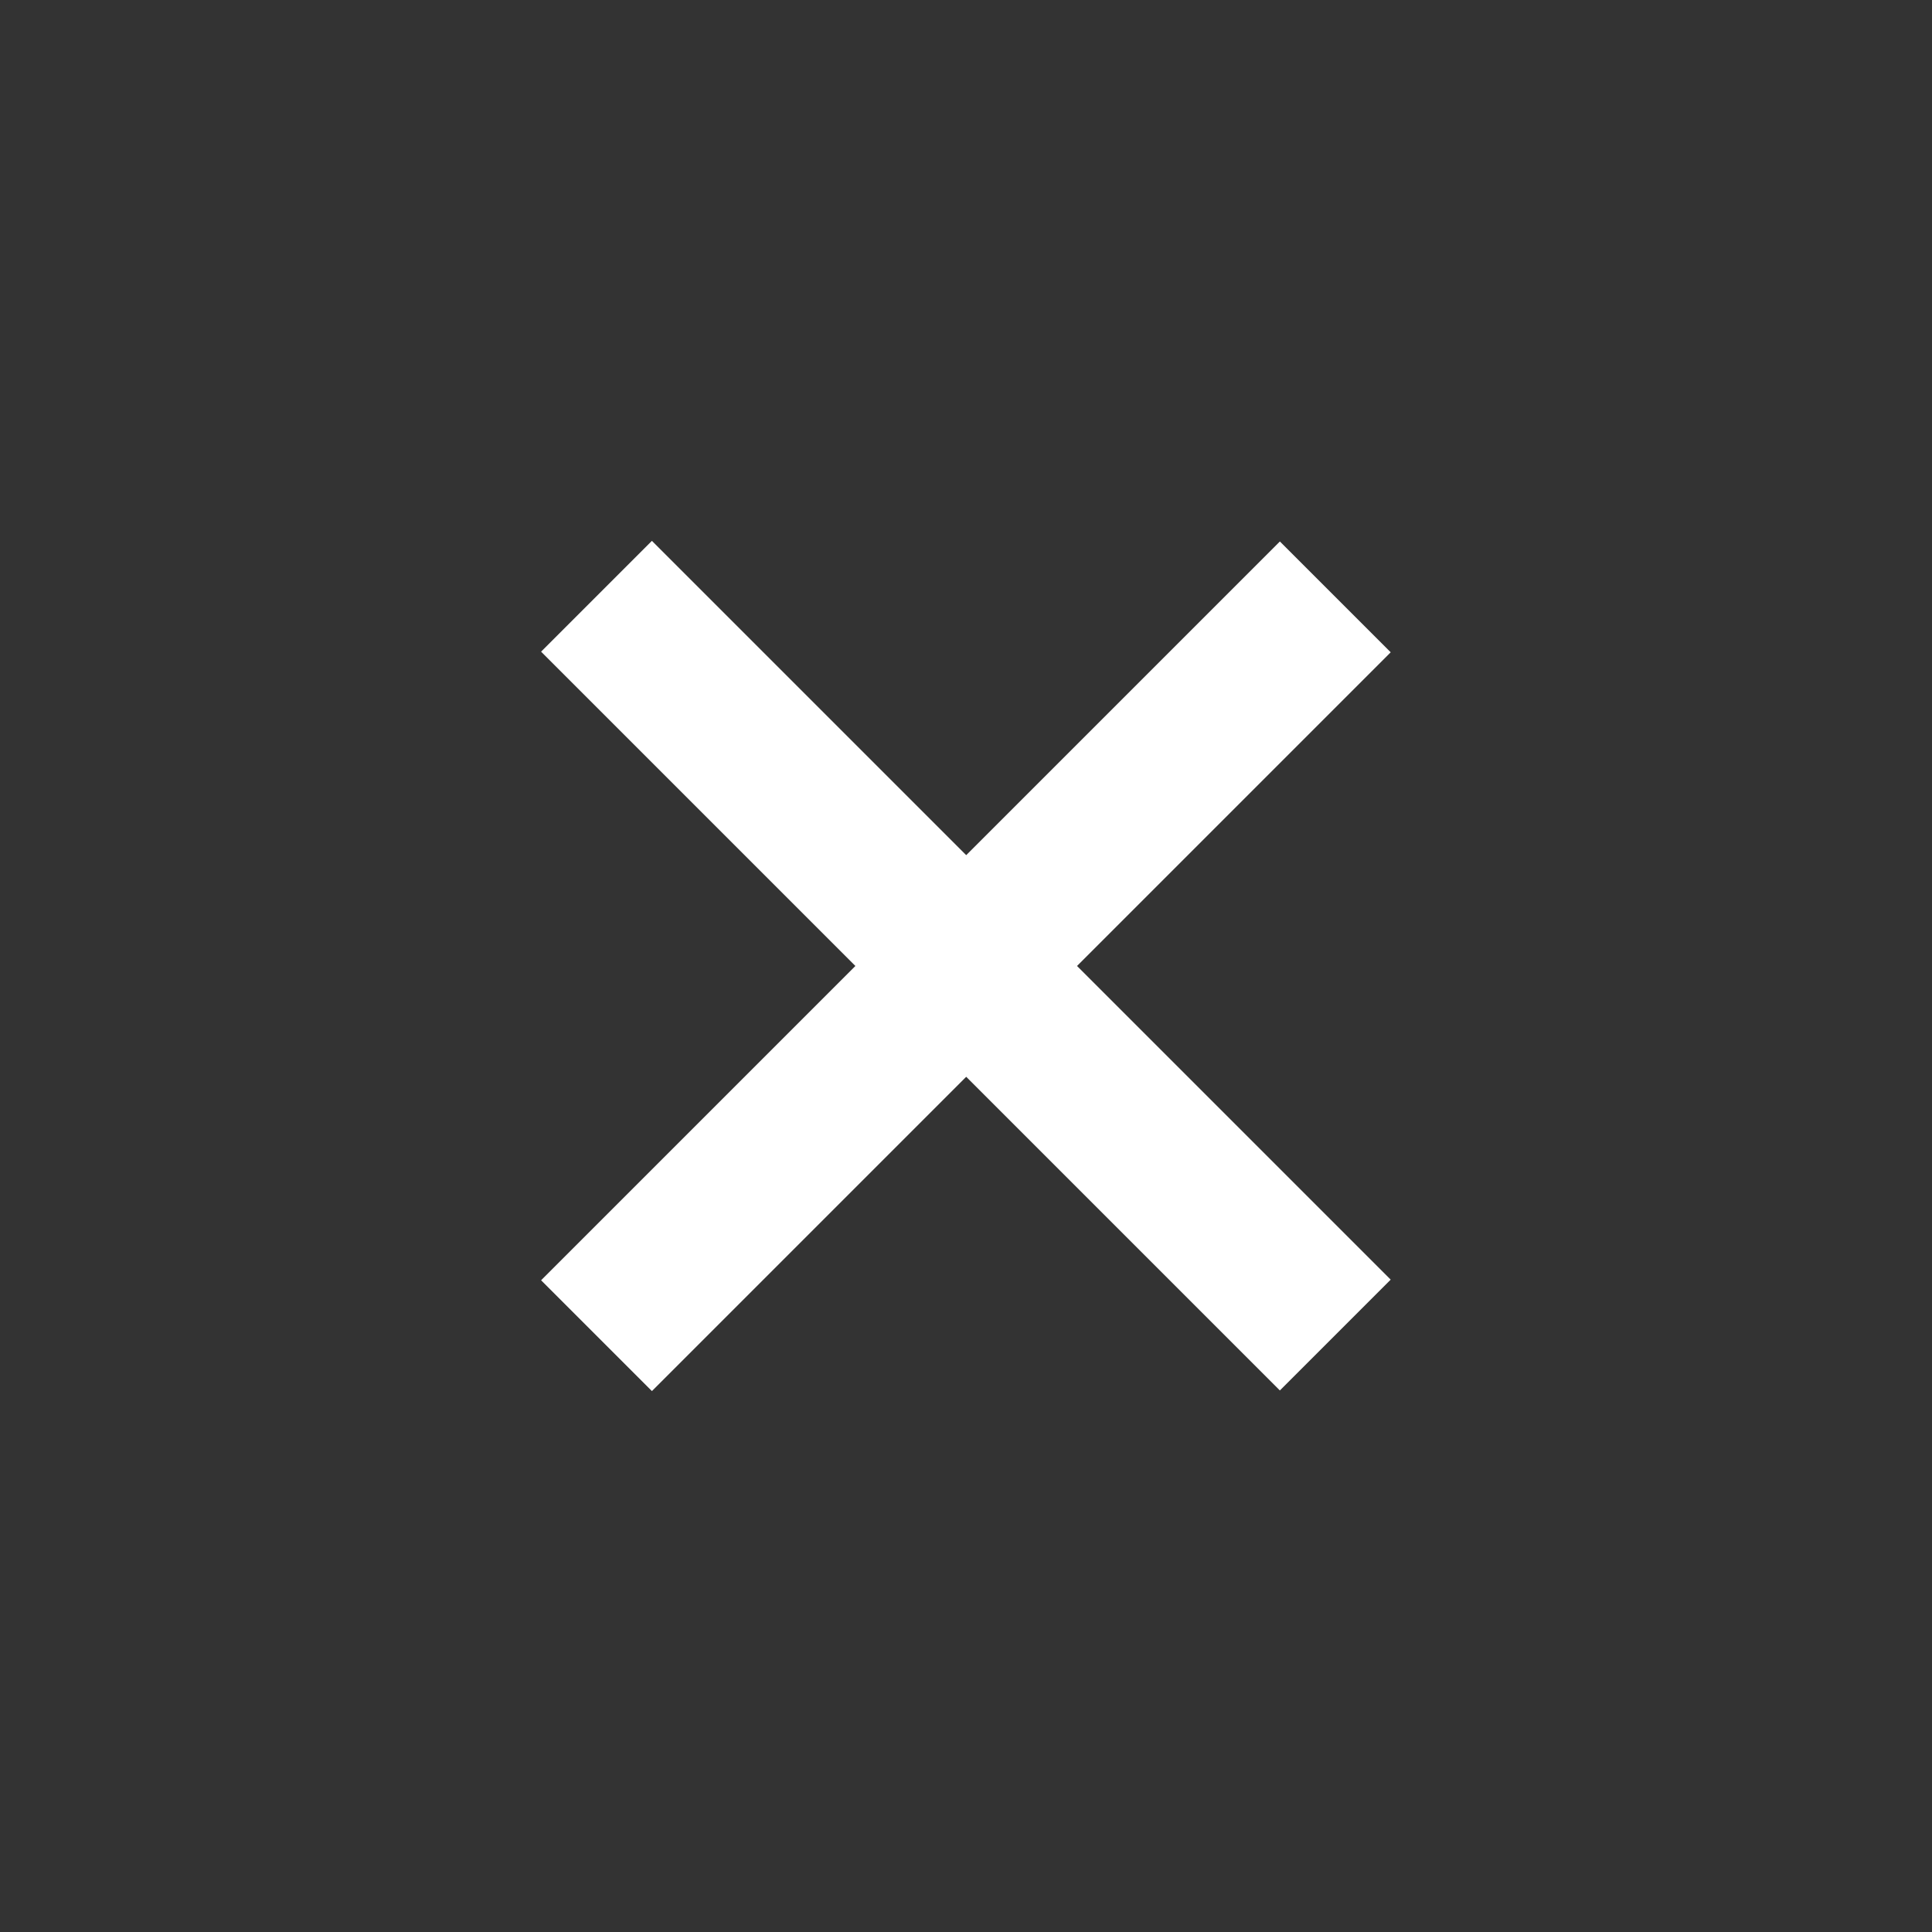 <?xml version="1.0" encoding="utf-8"?>
<!-- Generator: Adobe Illustrator 17.0.2, SVG Export Plug-In . SVG Version: 6.00 Build 0)  -->
<!DOCTYPE svg PUBLIC "-//W3C//DTD SVG 1.1//EN" "http://www.w3.org/Graphics/SVG/1.1/DTD/svg11.dtd">
<svg version="1.1" id="Layer_1" xmlns="http://www.w3.org/2000/svg" xmlns:xlink="http://www.w3.org/1999/xlink" x="0px" y="0px"
	 width="40px" height="40px" viewBox="0 0 40 40" enable-background="new 0 0 40 40" xml:space="preserve">
<rect x="0" y="0" width="40" height="40" fill="#333333" stroke="none"/>
<g>
	
		<rect x="9.18" y="18.374" transform="matrix(0.707 0.707 -0.707 0.707 19.997 -8.283)" fill="#FFFFFF" width="21.635" height="3.245"/>
	
		<rect x="9.184" y="18.383" transform="matrix(0.707 -0.707 0.707 0.707 -8.287 20.003)" fill="#FFFFFF" width="21.635" height="3.245"/>
</g>
</svg>
